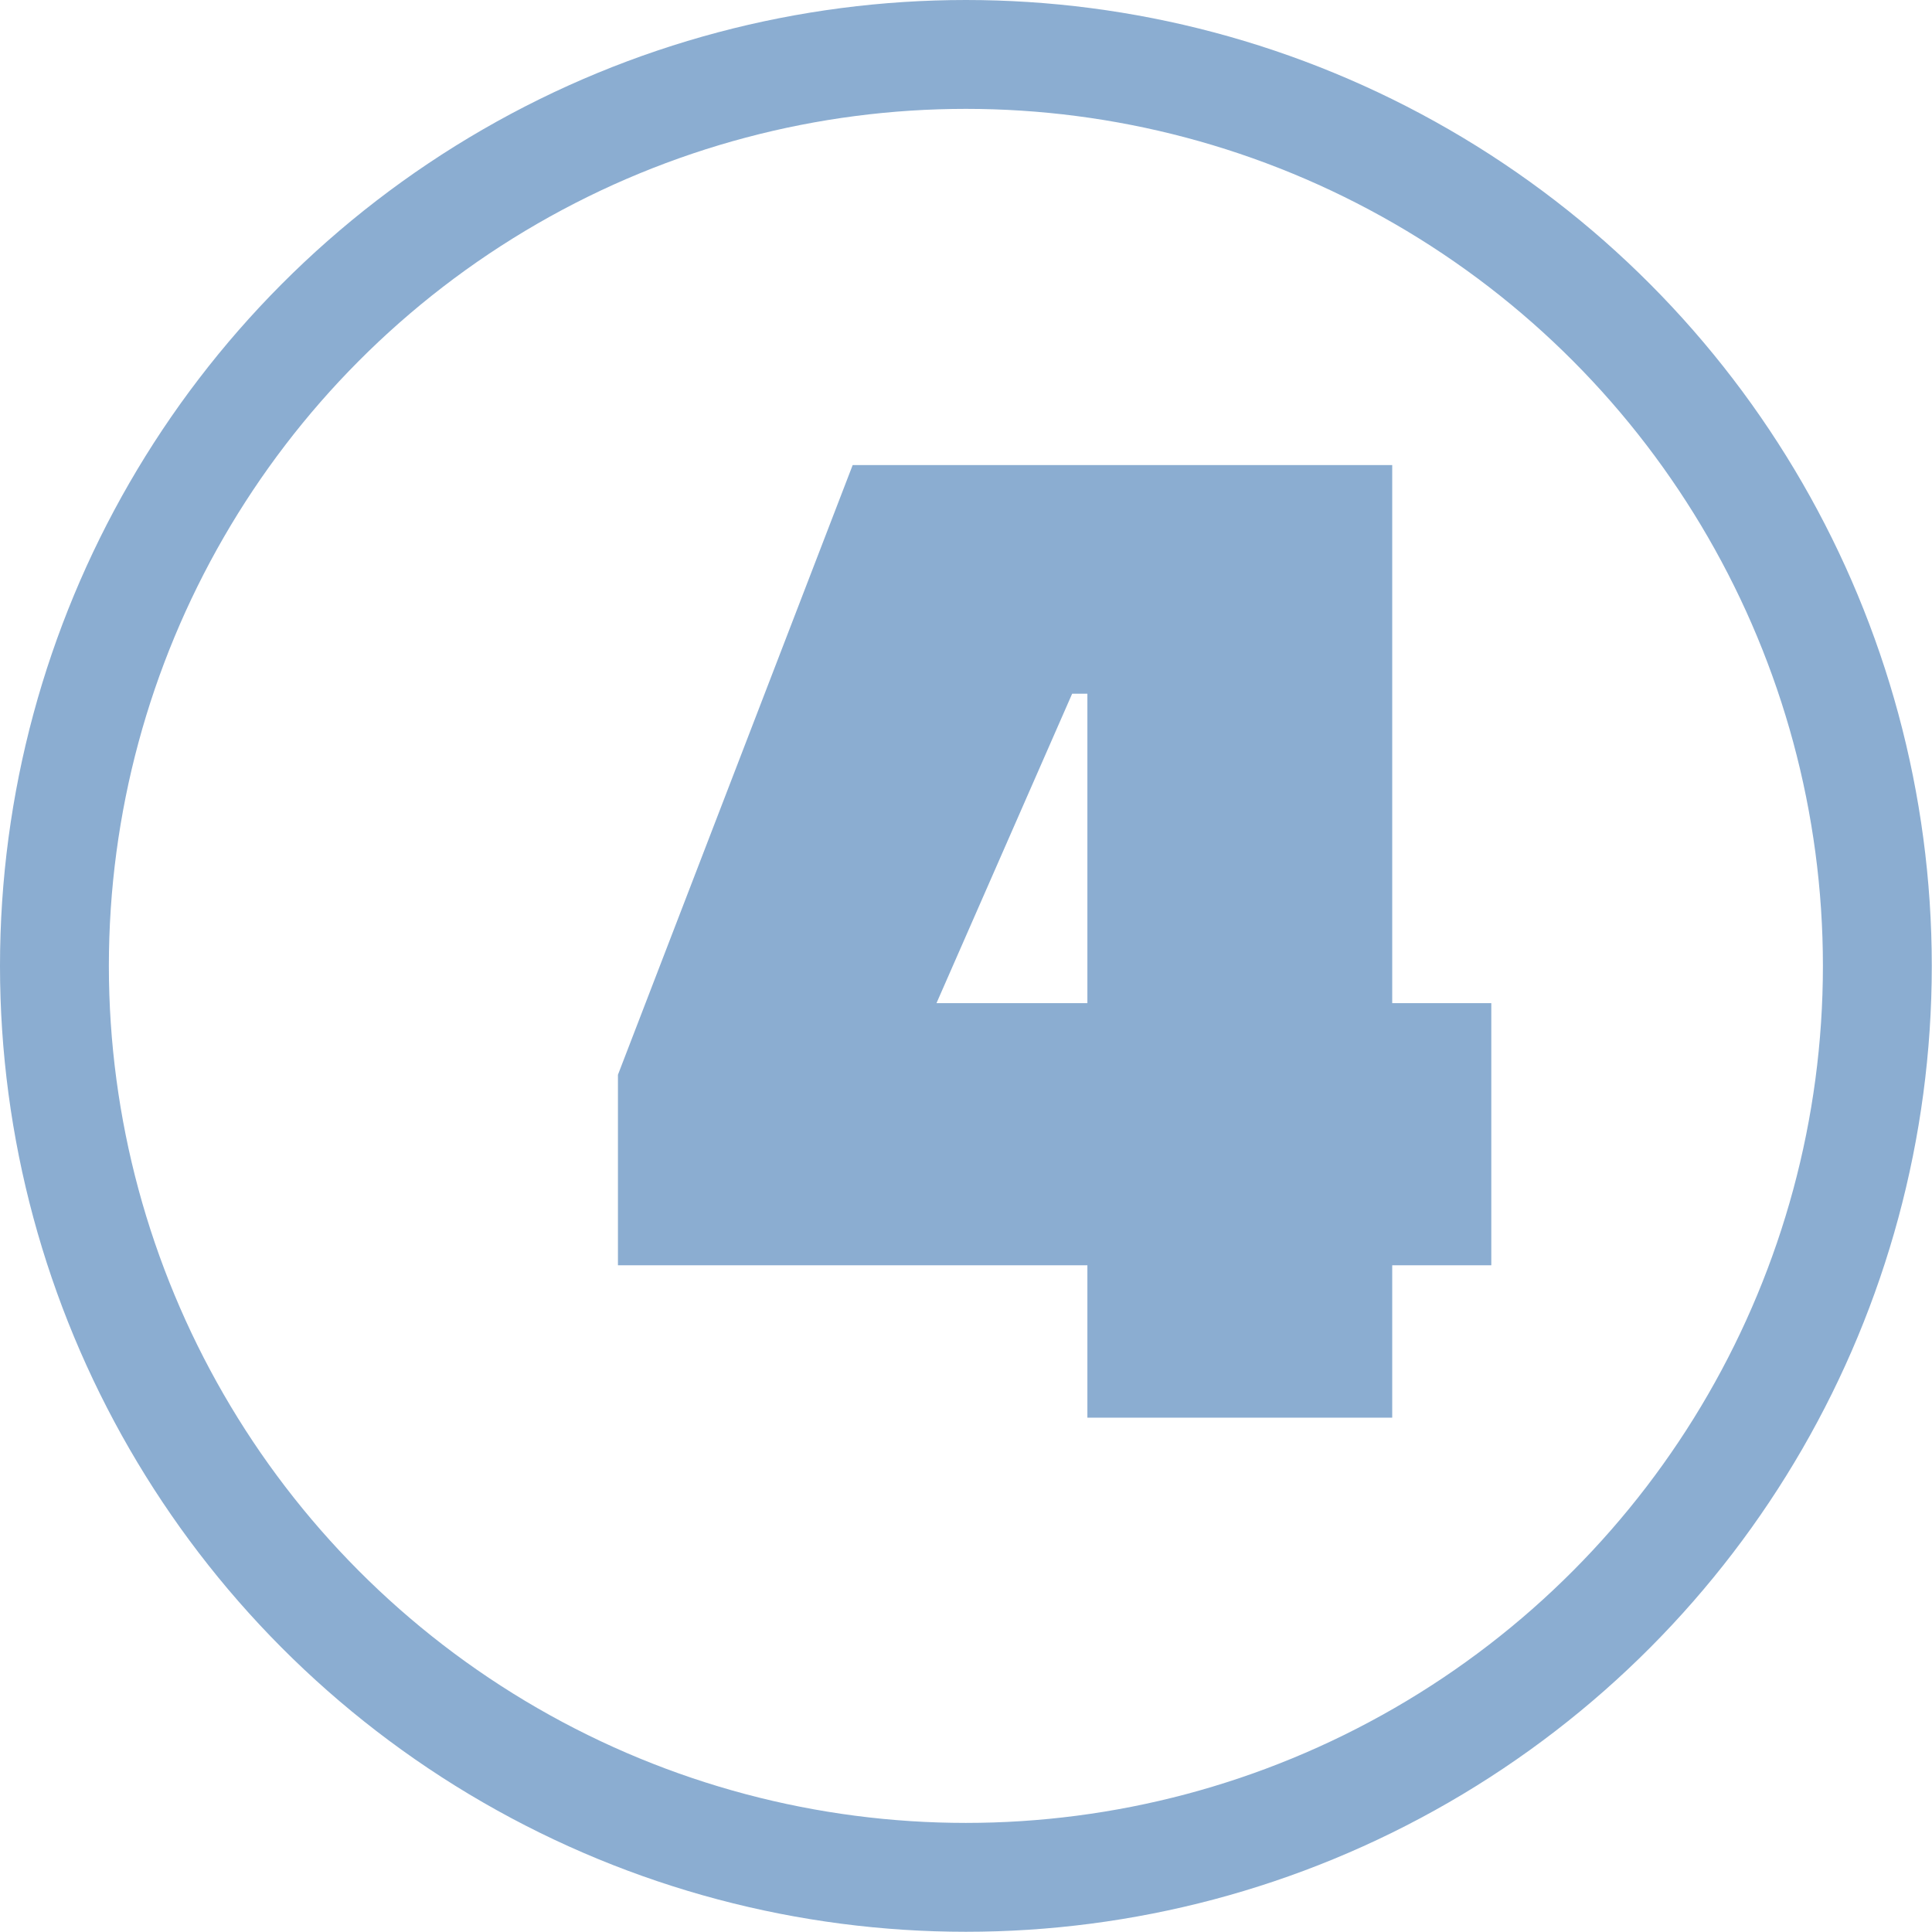 <?xml version="1.0" encoding="UTF-8"?>
<svg id="Camada_2" data-name="Camada 2" xmlns="http://www.w3.org/2000/svg" xmlns:xlink="http://www.w3.org/1999/xlink" viewBox="0 0 88.73 88.73">
  <defs>
    <style>
      .cls-1 {
        filter: url(#drop-shadow-1);
      }

      .cls-2 {
        fill: #fff;
        stroke: #8badd1;
        stroke-miterlimit: 10;
        stroke-width: 5px;
      }

      .cls-3 {
        fill: #8badd1;
        stroke-width: 0px;
      }
    </style>
    <filter id="drop-shadow-1" filterUnits="userSpaceOnUse">
      <feOffset dx="4" dy="3"/>
      <feGaussianBlur result="blur" stdDeviation="0"/>
      <feFlood flood-color="#447bcc" flood-opacity="1"/>
      <feComposite in2="blur" operator="in"/>
      <feComposite in="SourceGraphic"/>
    </filter>
  </defs>
  <g id="Camada_1-2" data-name="Camada 1">
    <g>
      <circle class="cls-2" cx="44.36" cy="44.36" r="41.86"/>
      <g class="cls-1">
        <path class="cls-3" d="M45.94,62.11v-7h-21.56v-8.75l10.78-28h24.78v24.71h4.55v12.04h-4.55v7h-14ZM45.24,28.86l-6.23,14.21h6.93v-14.21h-.7Z"/>
      </g>
    </g>
  </g>
</svg>